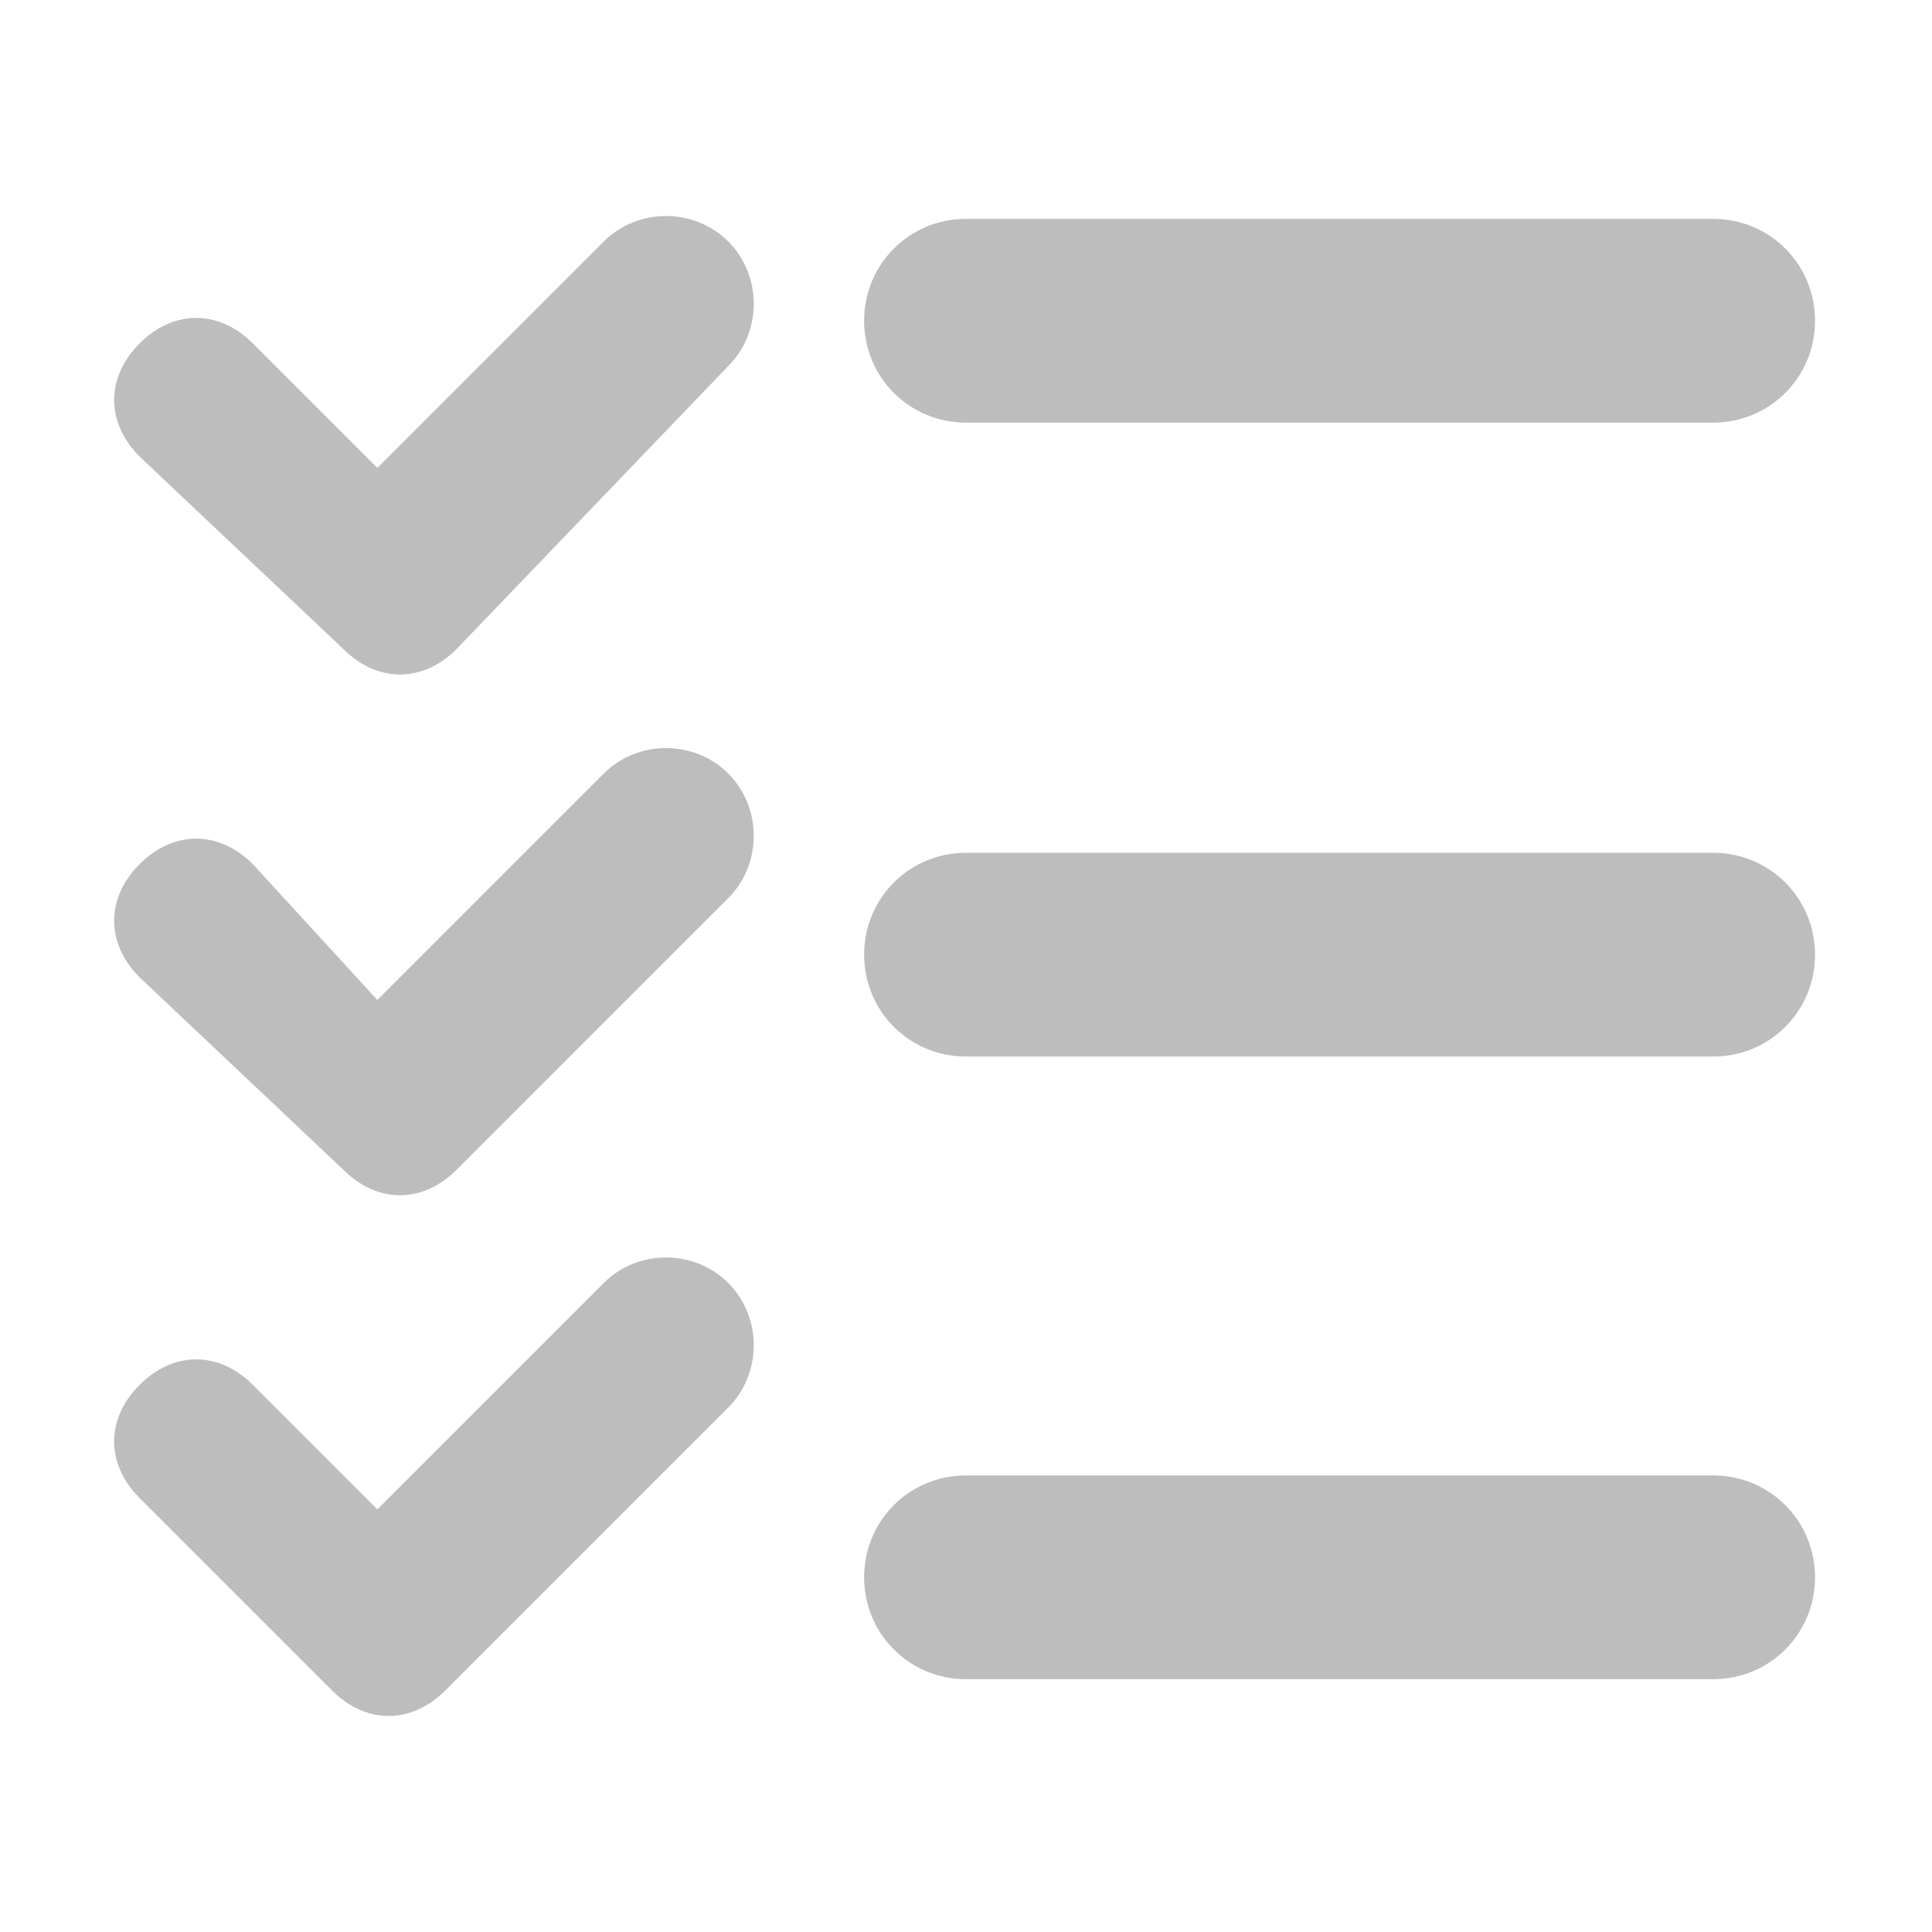 <?xml version="1.0" standalone="no"?><!DOCTYPE svg PUBLIC "-//W3C//DTD SVG 1.1//EN" "http://www.w3.org/Graphics/SVG/1.1/DTD/svg11.dtd"><svg t="1565515373878" class="icon" viewBox="0 0 1024 1024" version="1.1" xmlns="http://www.w3.org/2000/svg" p-id="141739" xmlns:xlink="http://www.w3.org/1999/xlink" width="128" height="128"><defs><style type="text/css"></style></defs><path d="M512 116h396c30 0 54 24 54 54s-24 54-54 54H512c-30 0-54-24-54-54s24-54 54-54zM512 452h396c30 0 54 24 54 54s-24 54-54 54H512c-30 0-54-24-54-54S482 452 512 452z m0 330h396c30 0 54 24 54 54s-24 54-54 54H512c-30 0-54-24-54-54s24-54 54-54z m-312 18l120-120c18-18 48-18 66 0 18 18 18 48 0 66l-150 150c-18 18-42 18-60 0L74 794c-18-18-18-42 0-60 18-18 42-18 60 0l66 66z m0-270l120-120c18-18 48-18 66 0 18 18 18 48 0 66L242 620c-18 18-42 18-60 0L74 518c-18-18-18-42 0-60 18-18 42-18 60 0l66 72z m0-282l120-120c18-18 48-18 66 0 18 18 18 48 0 66L242 344c-18 18-42 18-60 0L74 242c-18-18-18-42 0-60s42-18 60 0l66 66z" p-id="141740" fill="#bdbdbd"></path></svg>